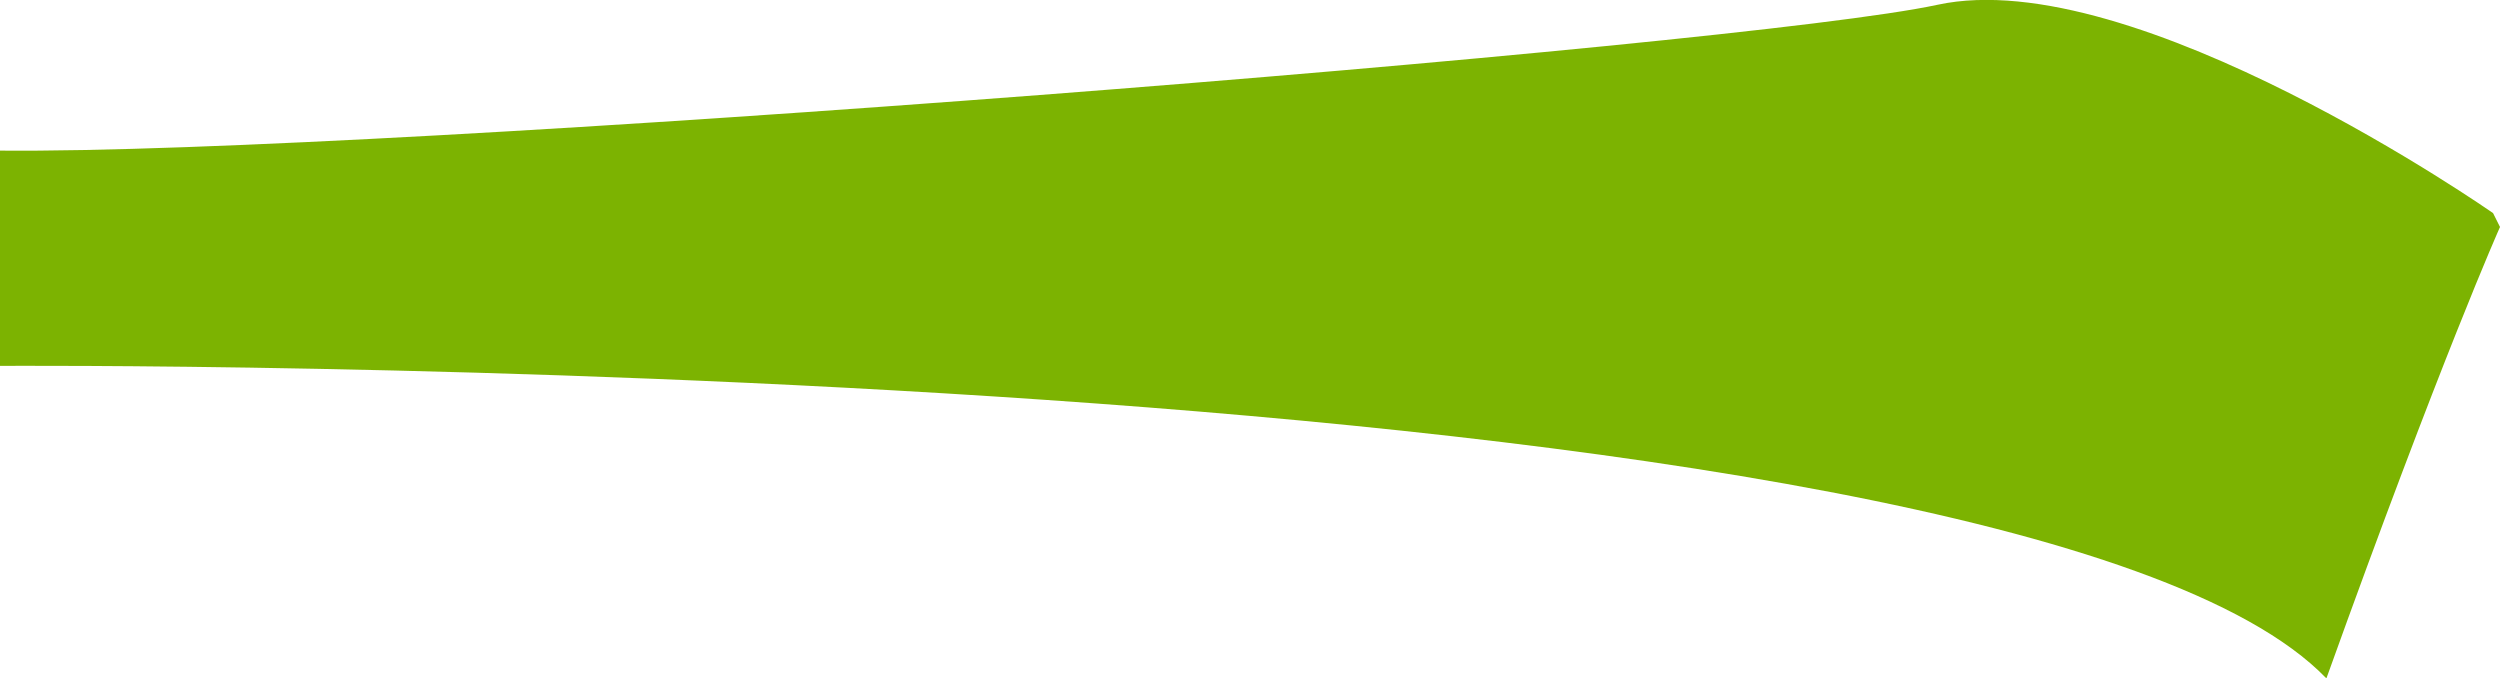 <svg xmlns="http://www.w3.org/2000/svg" width="360" height="97.688" viewBox="0 0 360 97.688">
  <defs>
    <style>
      .cls-1 {
        fill: #7cb301;
        fill-rule: evenodd;
      }
    </style>
  </defs>
  <path id="Forme_2_copie" data-name="Forme 2 copie" class="cls-1" d="M1319,507s-51.65-36.133-80-30-223.49,21.523-279,21v31s289.76-1.947,335,45c16.66-46.368,25-65,25-65" transform="translate(-960 -476.312)"/>
</svg>
